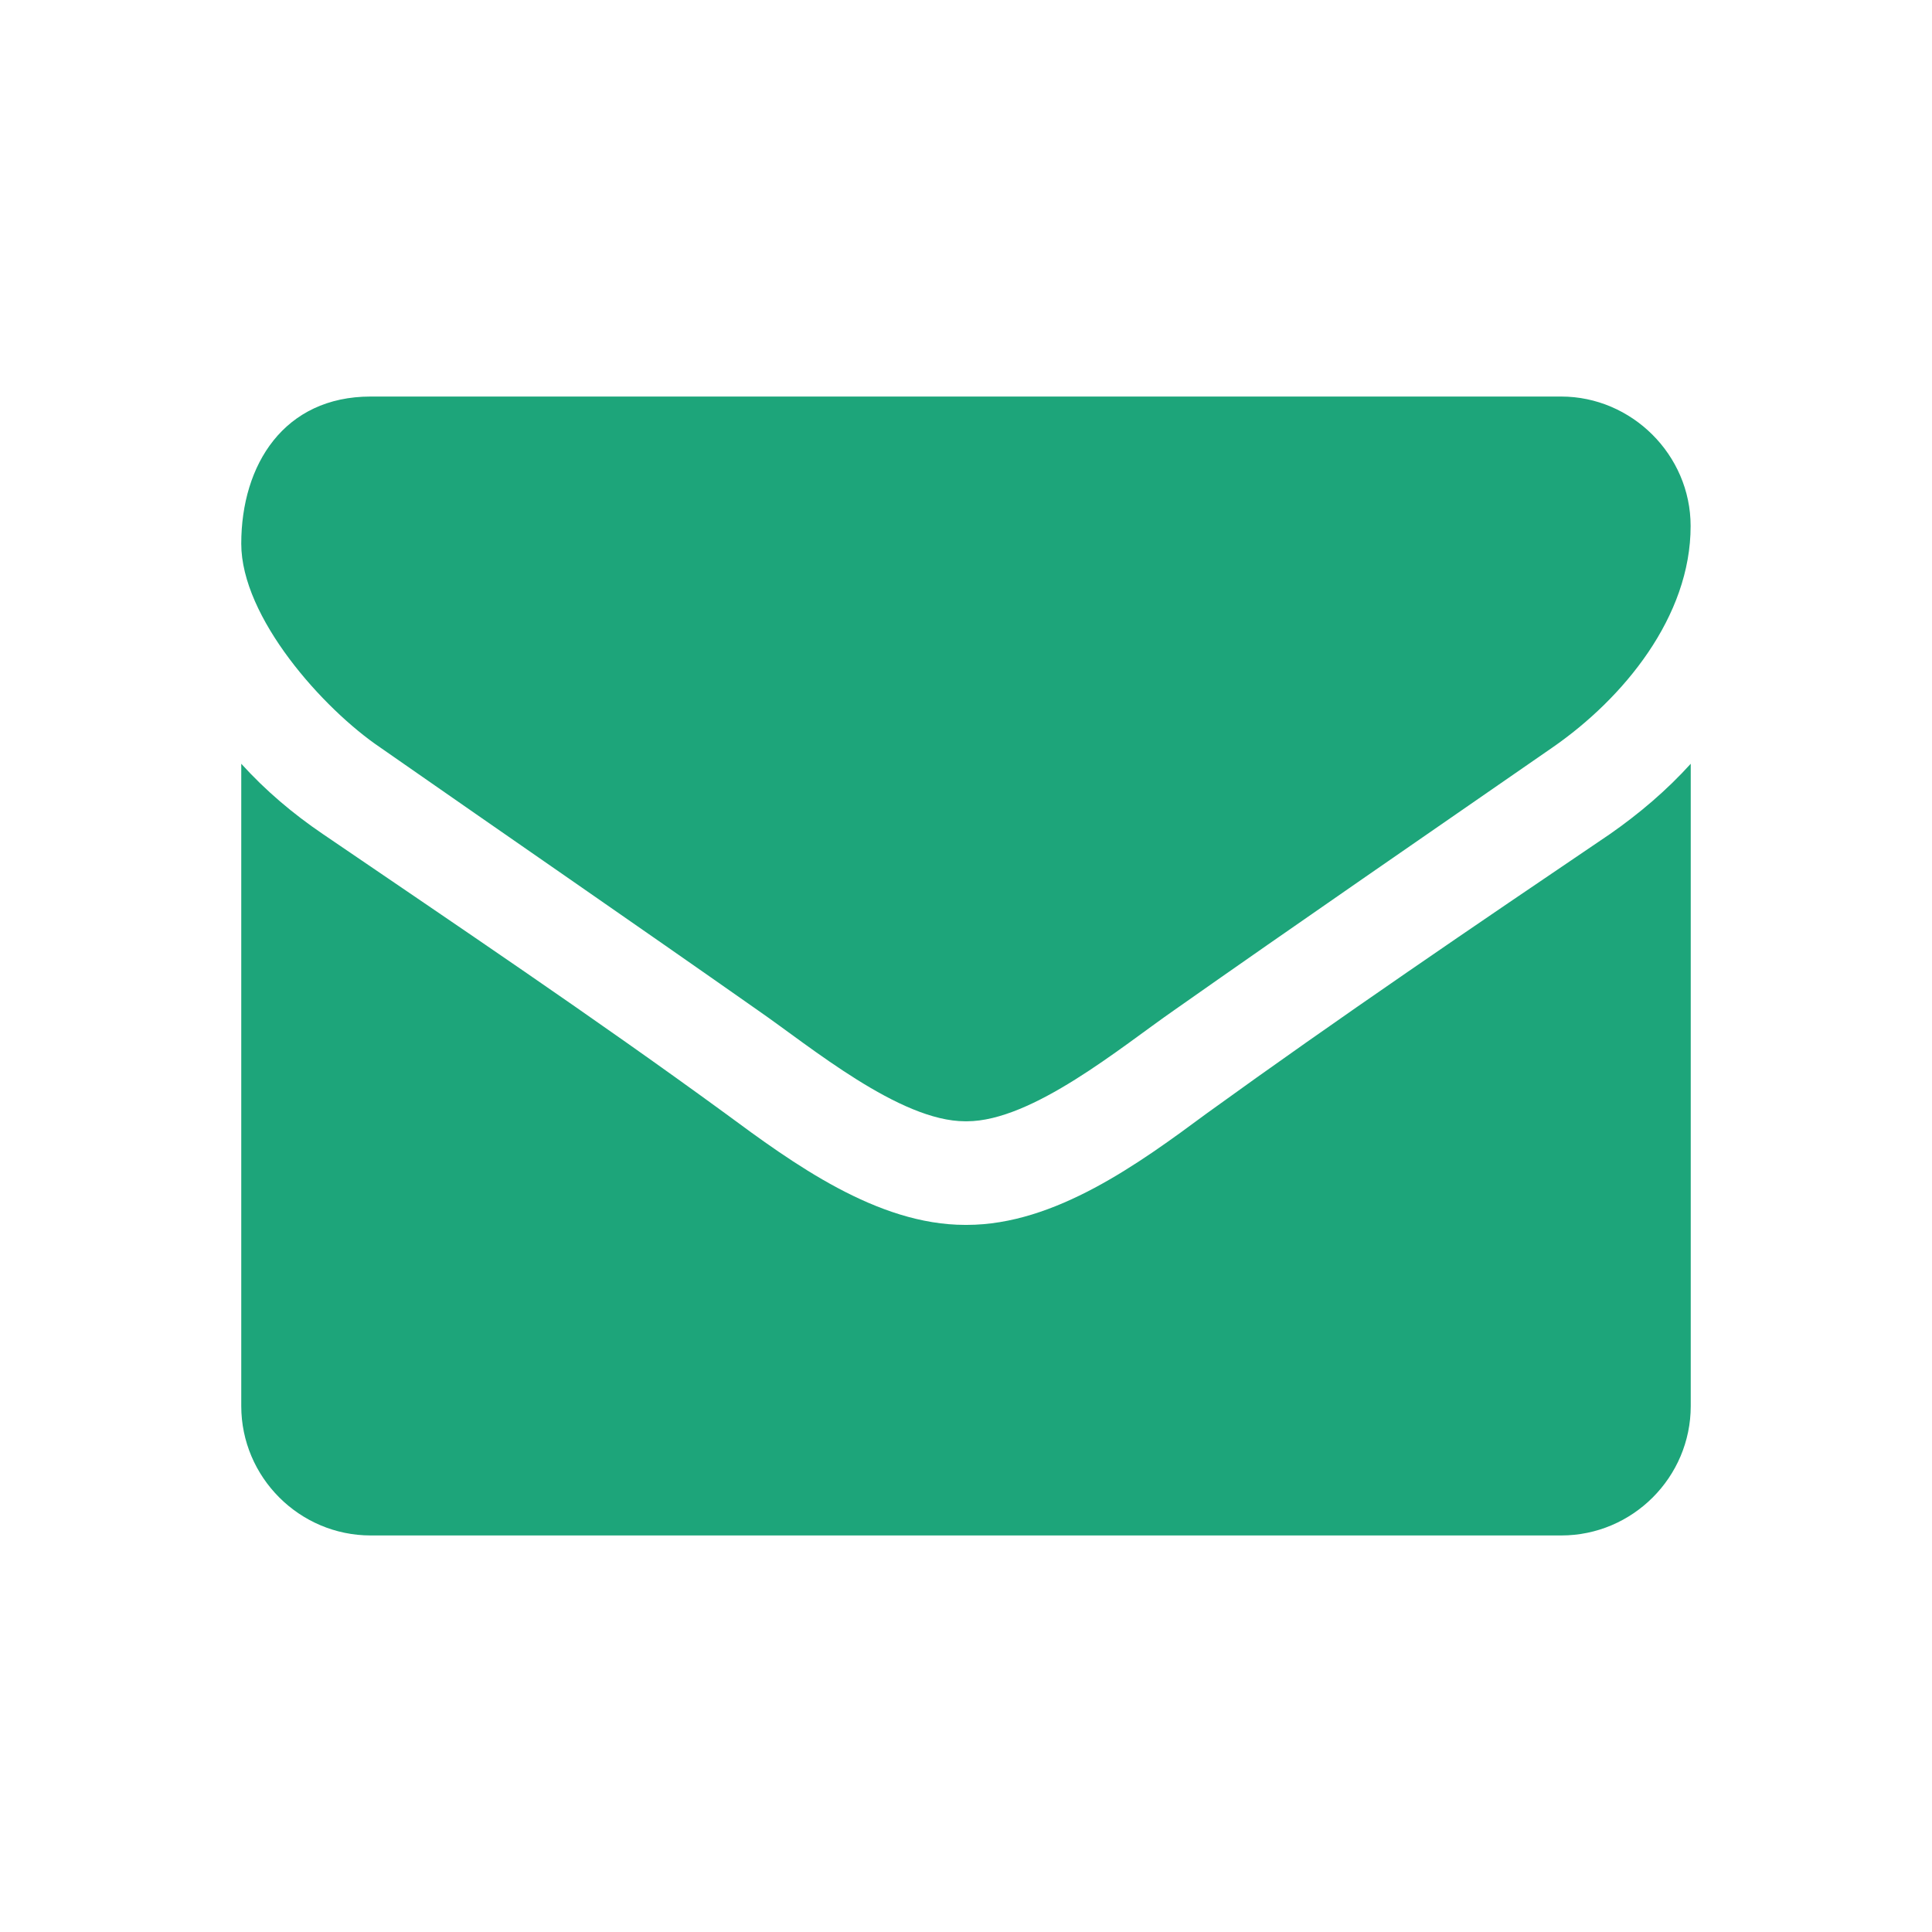 <?xml version="1.0" standalone="no"?><!DOCTYPE svg PUBLIC "-//W3C//DTD SVG 1.1//EN" "http://www.w3.org/Graphics/SVG/1.1/DTD/svg11.dtd"><svg class="icon" width="48px" height="48.00px" viewBox="0 0 1024 1024" version="1.1" xmlns="http://www.w3.org/2000/svg"><path fill="#1DA57A" d="M822.784 396.224c-66.88 46.336-134.208 92.608-200.64 139.328C594.304 554.88 547.136 594.304 512.448 594.304L512 594.304 511.552 594.304c-34.688 0-81.856-39.424-109.76-58.752C335.36 488.896 268.032 442.56 201.6 396.224 171.2 375.68 127.872 327.232 127.872 288.192c0-41.984 22.72-78.016 68.608-78.016l630.976 0c37.312 0 68.608 30.848 68.608 68.608C896.128 326.784 860.544 370.112 822.784 396.224zM896.128 745.216c0 37.76-30.848 68.608-68.608 68.608L196.48 813.824c-37.76 0-68.608-30.848-68.608-68.608L127.872 404.8C140.736 419.008 155.328 431.36 171.2 442.112c71.104 48.448 143.168 96.896 213.056 147.904 36.032 26.624 80.576 59.2 127.296 59.2L512 649.216l0.448 0c46.72 0 91.328-32.576 127.296-59.2 69.888-50.56 141.952-99.456 213.504-147.904 15.424-10.752 30.016-23.104 42.88-37.312L896.128 745.216z" /></svg>